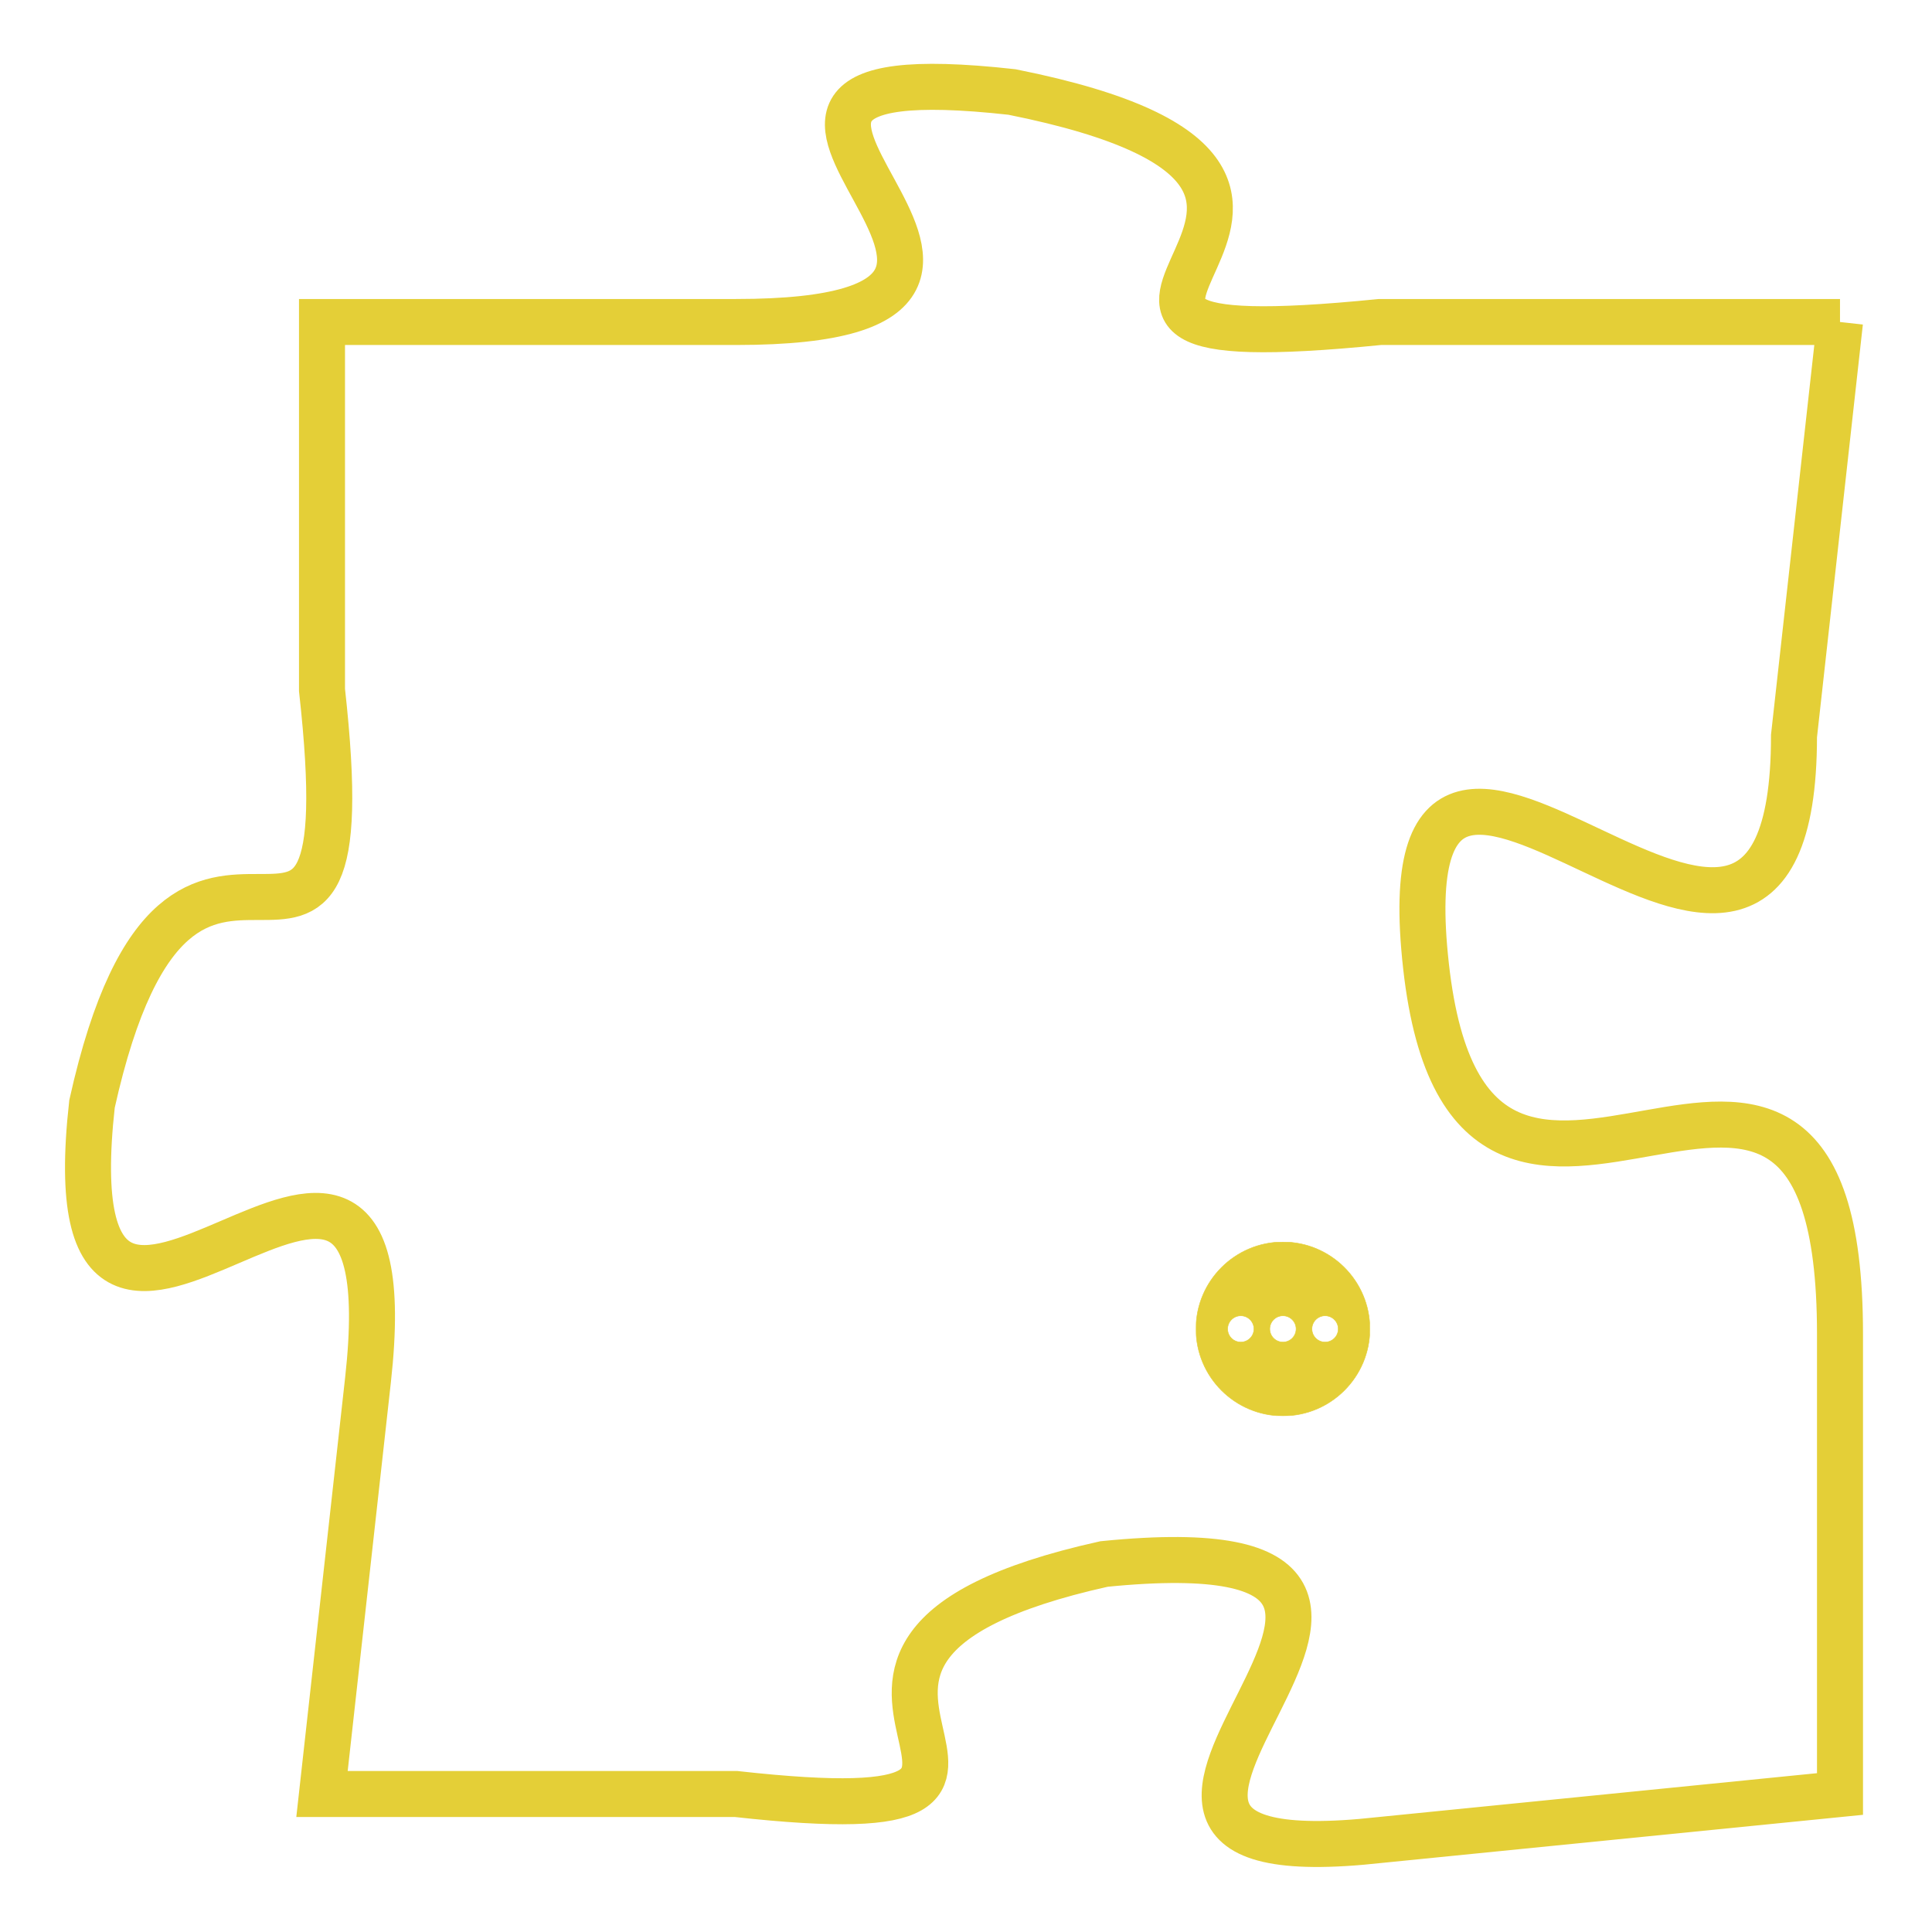 <svg version="1.1" xmlns="http://www.w3.org/2000/svg" xmlns:xlink="http://www.w3.org/1999/xlink" fill="transparent" x="0" y="0" width="350" height="350" preserveAspectRatio="xMinYMin slice"><style type="text/css">.links{fill:transparent;stroke: #E4CF37;}.links:hover{fill:#63D272; opacity:0.4;}</style><defs><g id="allt"><path id="t3727" d="M2904,896 L2894,896 C2884,897 2896,893 2886,891 C2877,890 2889,896 2880,896 L2871,896 2871,896 L2871,904 C2872,913 2868,904 2866,913 C2865,922 2873,910 2872,919 L2871,928 2871,928 L2880,928 C2889,929 2879,925 2888,923 C2898,922 2885,930 2894,929 L2904,928 2904,928 L2904,918 C2904,908 2896,919 2895,910 C2894,901 2903,914 2903,905 L2904,896"/></g><clipPath id="c" clipRule="evenodd" fill="transparent"><use href="#t3727"/></clipPath></defs><svg viewBox="2864 889 41 42" preserveAspectRatio="xMinYMin meet"><svg width="4380" height="2430"><g><image crossorigin="anonymous" x="0" y="0" href="https://nftpuzzle.license-token.com/assets/completepuzzle.svg" width="100%" height="100%" /><g class="links"><use href="#t3727"/></g></g></svg><svg x="2890" y="916" height="9%" width="9%" viewBox="0 0 330 330"><g><a xlink:href="https://nftpuzzle.license-token.com/" class="links"><title>See the most innovative NFT based token software licensing project</title><path fill="#E4CF37" id="more" d="M165,0C74.019,0,0,74.019,0,165s74.019,165,165,165s165-74.019,165-165S255.981,0,165,0z M85,190 c-13.785,0-25-11.215-25-25s11.215-25,25-25s25,11.215,25,25S98.785,190,85,190z M165,190c-13.785,0-25-11.215-25-25 s11.215-25,25-25s25,11.215,25,25S178.785,190,165,190z M245,190c-13.785,0-25-11.215-25-25s11.215-25,25-25 c13.785,0,25,11.215,25,25S258.785,190,245,190z"></path></a></g></svg></svg></svg>